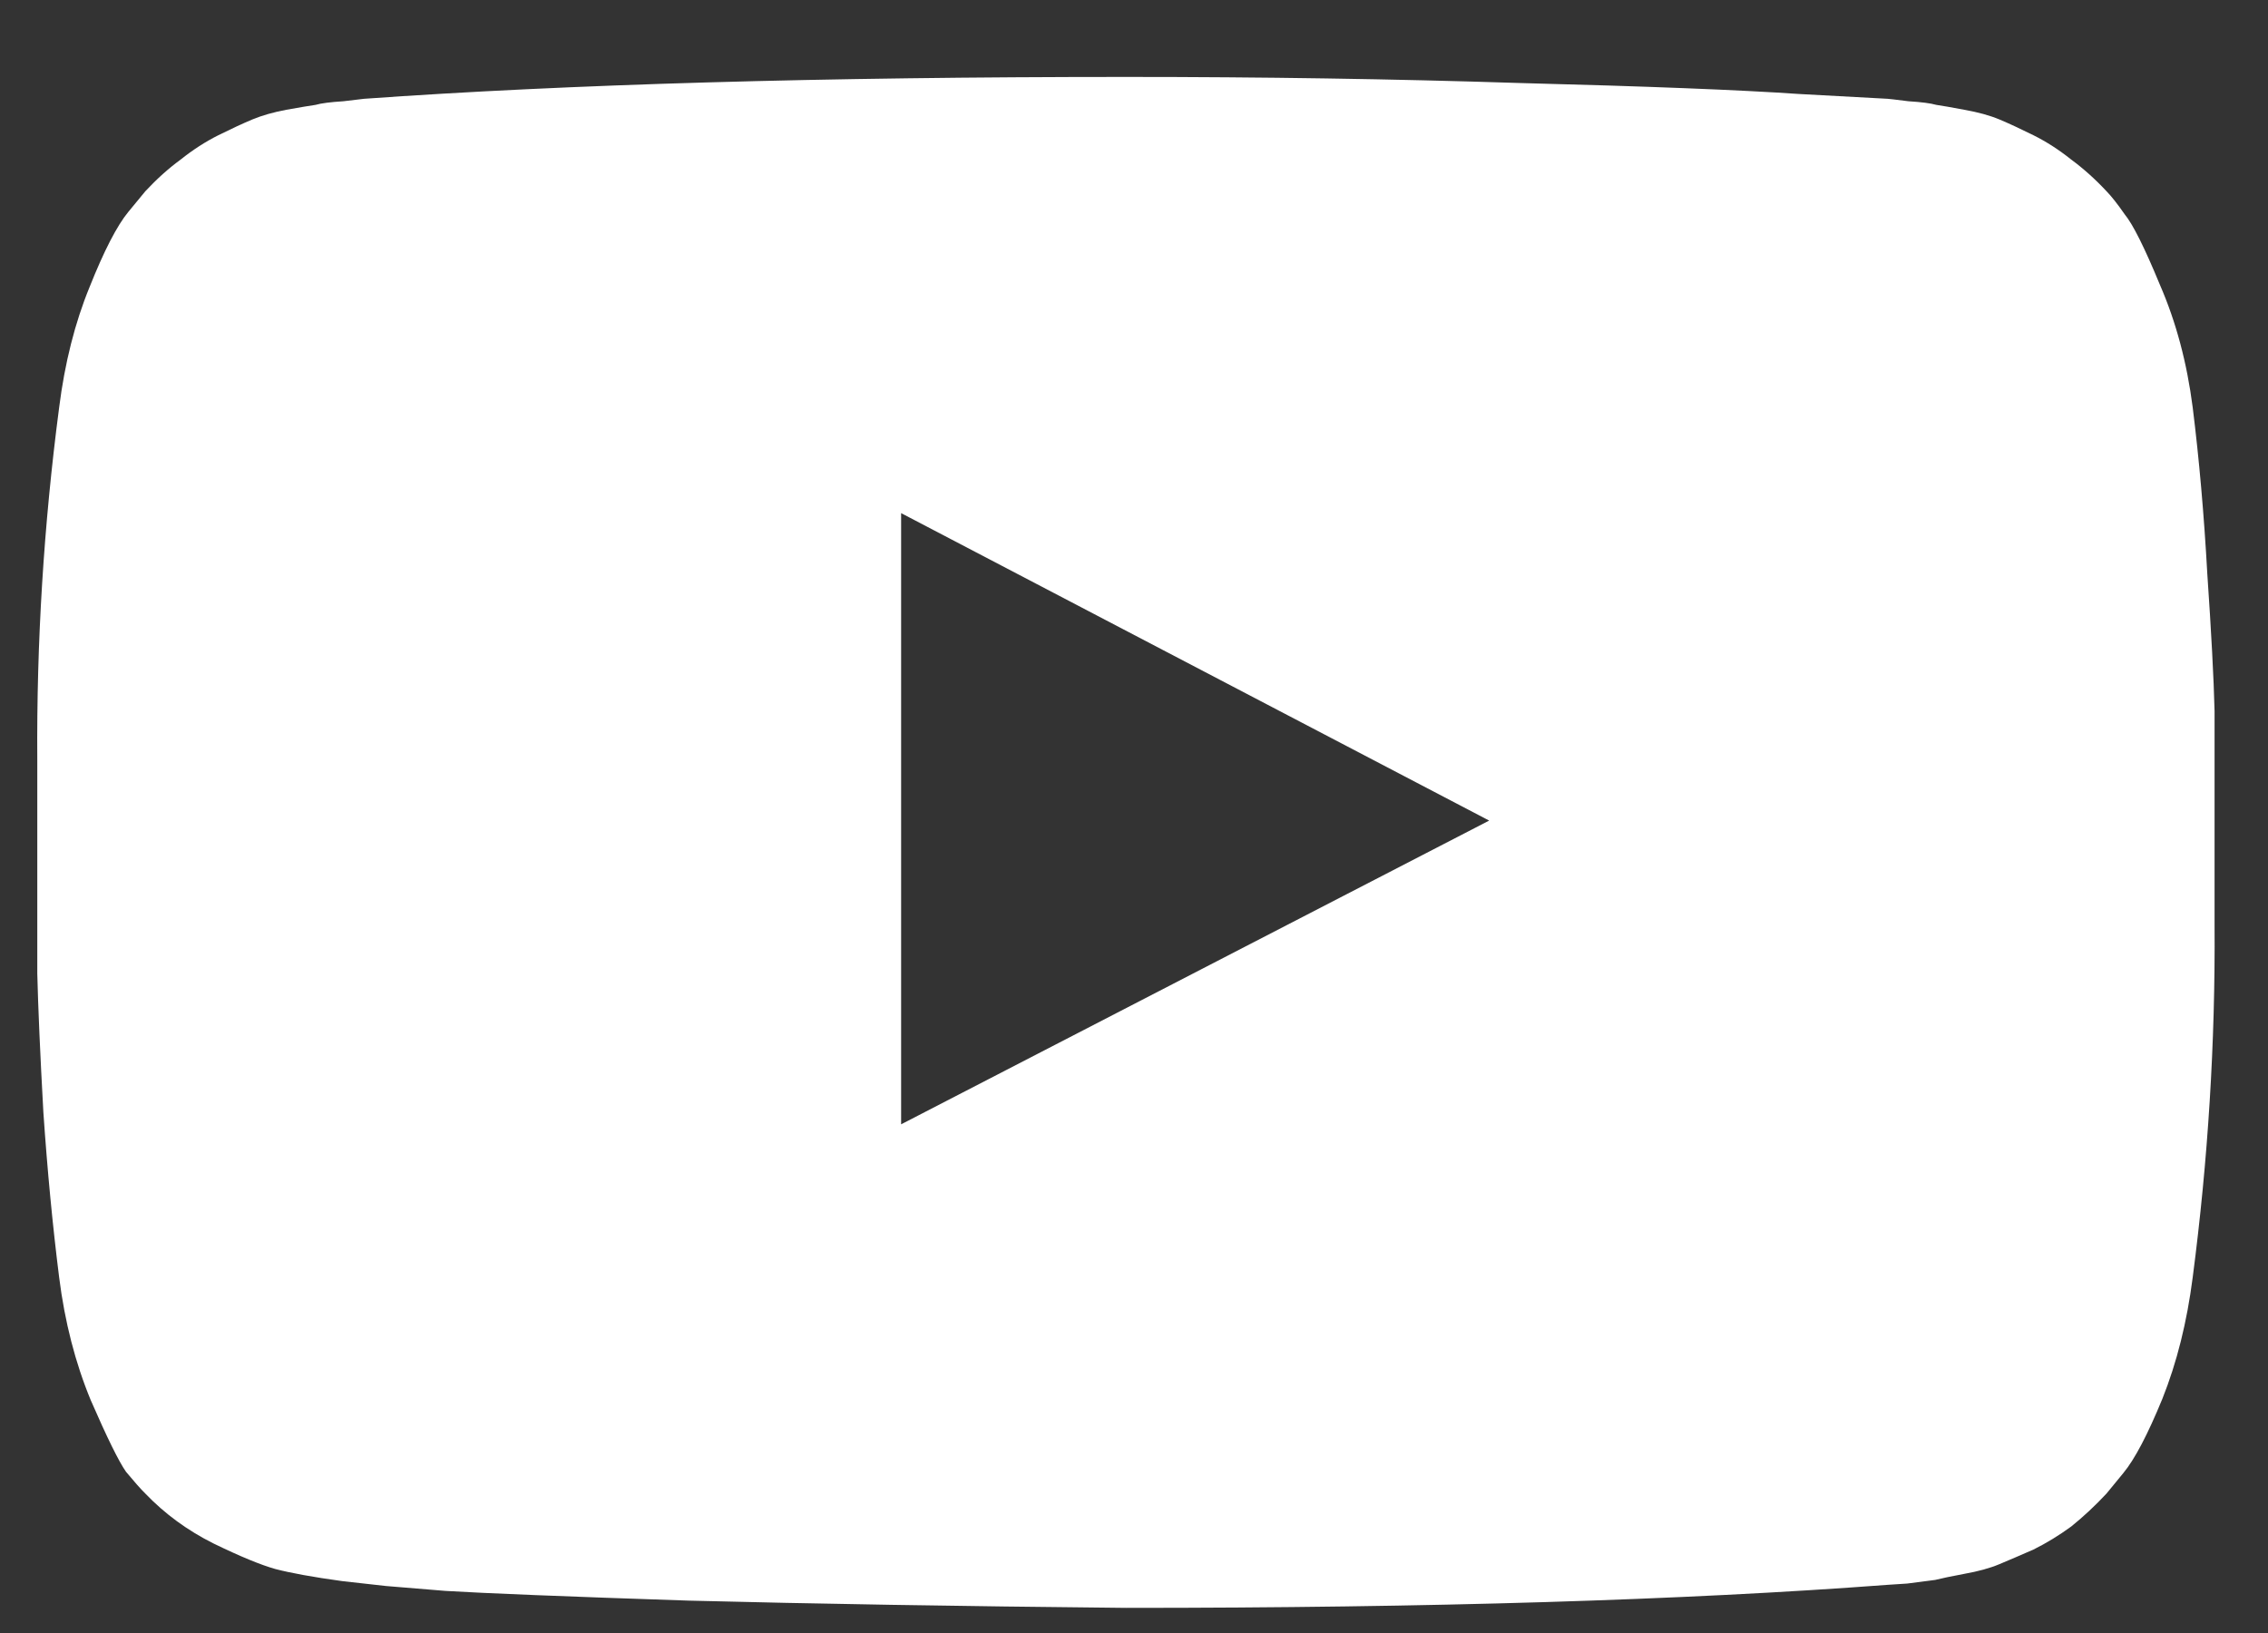<svg width="25" height="18" viewBox="0 0 25 18" fill="none" xmlns="http://www.w3.org/2000/svg">
<rect x="0" y="0" width="25" height="18" fill="#333333" stroke="none"/>
<path d="M9.933 12.393L16.415 9.045L9.933 5.656V12.393ZM12.411 0.848C13.911 0.848 15.357 0.87 16.75 0.915C18.152 0.951 19.179 0.991 19.831 1.036L20.808 1.089C20.817 1.089 20.893 1.098 21.036 1.116C21.179 1.125 21.281 1.138 21.344 1.156C21.406 1.165 21.509 1.183 21.652 1.21C21.804 1.237 21.933 1.272 22.04 1.317C22.147 1.362 22.272 1.42 22.415 1.491C22.558 1.562 22.697 1.652 22.831 1.759C22.964 1.857 23.094 1.973 23.219 2.107C23.272 2.161 23.339 2.245 23.42 2.362C23.509 2.469 23.639 2.728 23.808 3.138C23.987 3.549 24.107 4 24.17 4.491C24.241 5.062 24.295 5.674 24.331 6.326C24.375 6.969 24.402 7.473 24.411 7.839V8.375V10.196C24.42 11.491 24.339 12.786 24.17 14.08C24.107 14.571 23.996 15.018 23.835 15.42C23.674 15.812 23.531 16.085 23.406 16.236L23.219 16.464C23.094 16.598 22.964 16.719 22.831 16.826C22.697 16.924 22.558 17.009 22.415 17.08C22.272 17.143 22.147 17.196 22.04 17.241C21.933 17.286 21.804 17.321 21.652 17.348C21.509 17.375 21.402 17.397 21.331 17.415C21.268 17.424 21.165 17.437 21.022 17.455C20.889 17.464 20.817 17.469 20.808 17.469C18.567 17.638 15.768 17.723 12.411 17.723C10.563 17.705 8.955 17.678 7.589 17.643C6.232 17.598 5.339 17.562 4.911 17.536L4.255 17.482L3.772 17.428C3.451 17.384 3.205 17.339 3.036 17.295C2.875 17.25 2.647 17.156 2.353 17.013C2.067 16.87 1.817 16.687 1.603 16.464C1.549 16.411 1.478 16.33 1.389 16.223C1.308 16.107 1.179 15.844 1 15.433C0.83 15.022 0.714 14.571 0.652 14.08C0.58 13.509 0.522 12.902 0.478 12.259C0.442 11.607 0.42 11.098 0.411 10.732V10.196V8.375C0.402 7.08 0.482 5.786 0.652 4.491C0.714 4 0.826 3.558 0.987 3.165C1.147 2.763 1.29 2.487 1.415 2.335L1.603 2.107C1.728 1.973 1.857 1.857 1.991 1.759C2.125 1.652 2.264 1.562 2.406 1.491C2.549 1.42 2.674 1.362 2.781 1.317C2.889 1.272 3.014 1.237 3.156 1.21C3.308 1.183 3.415 1.165 3.478 1.156C3.54 1.138 3.643 1.125 3.786 1.116C3.929 1.098 4.005 1.089 4.013 1.089C6.255 0.929 9.054 0.848 12.411 0.848Z" fill="white"/>
</svg>
